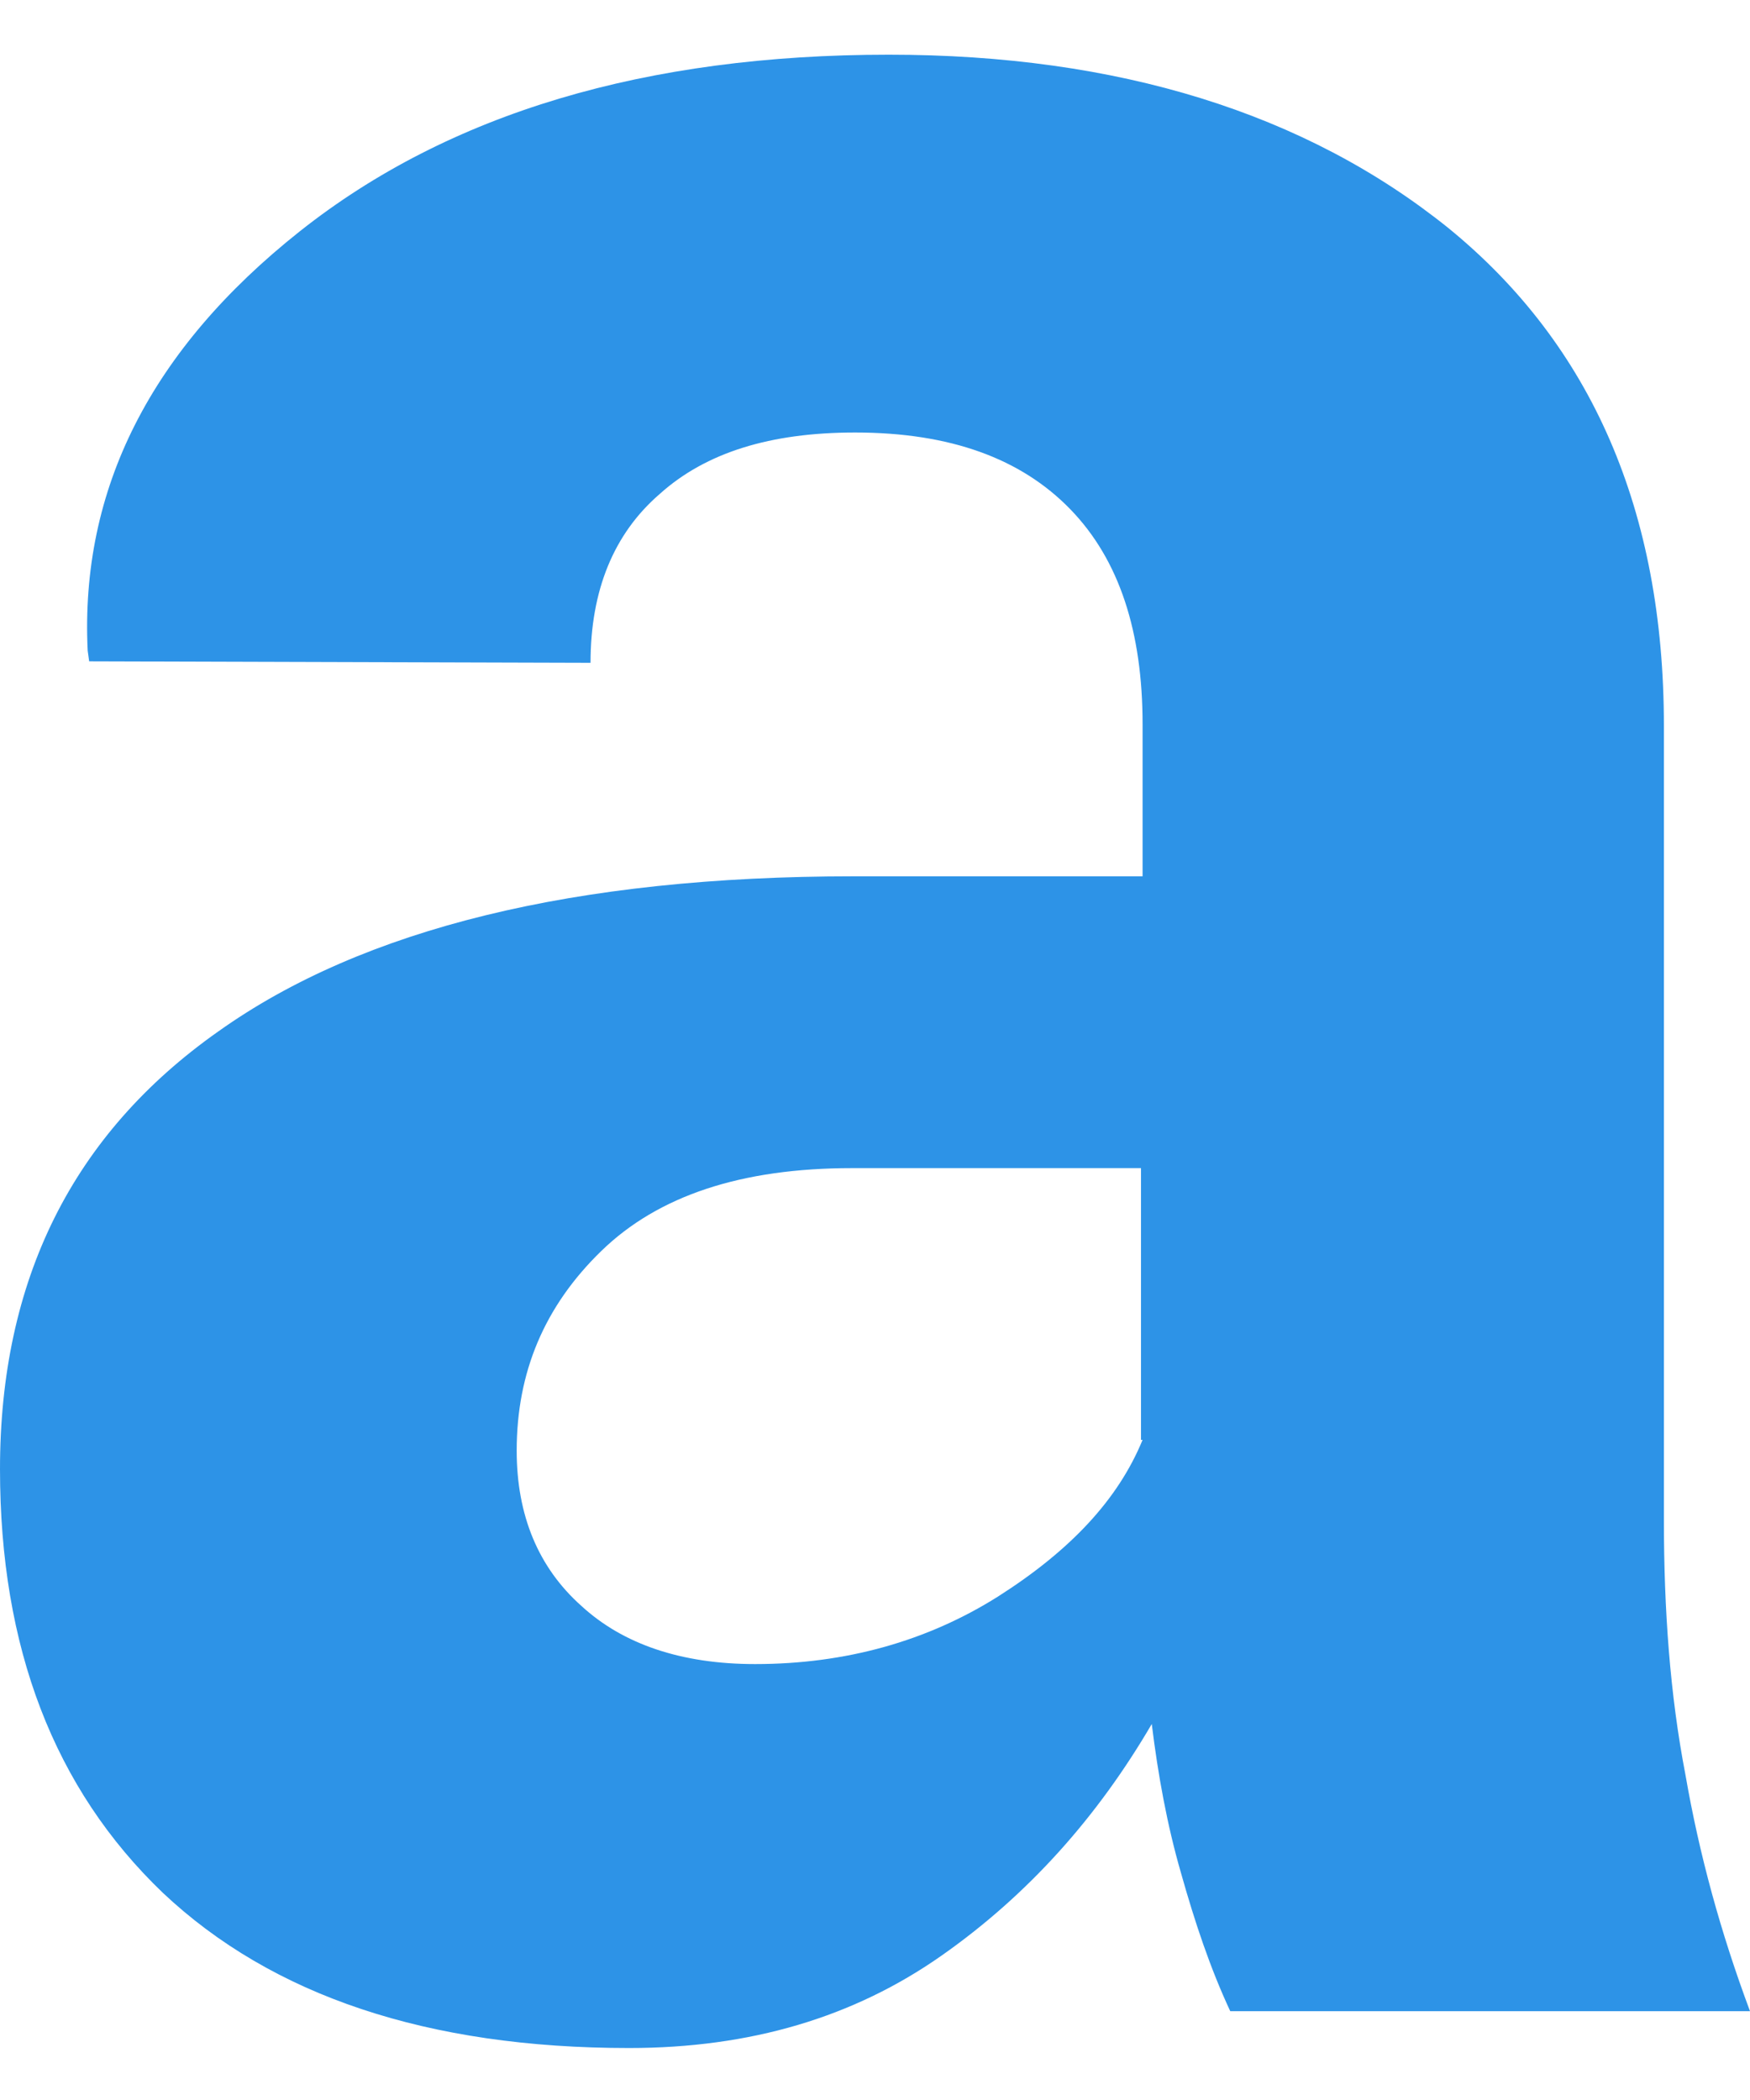 <svg width="20" height="24" viewBox="0 0 20 24" fill="none" xmlns="http://www.w3.org/2000/svg">
<path d="M19.016 17.369V8.295C19.016 5.838 18.19 3.942 16.555 2.608C14.921 1.292 12.777 0.625 10.158 0.625C7.381 0.625 5.132 1.292 3.427 2.643C1.722 3.995 0.914 5.592 1.002 7.435L1.019 7.558L6.749 7.575C6.749 6.75 7.012 6.101 7.54 5.645C8.067 5.171 8.805 4.943 9.772 4.943C10.861 4.943 11.67 5.241 12.232 5.82C12.794 6.399 13.058 7.224 13.058 8.277V10.015H9.754C6.573 10.015 4.148 10.611 2.496 11.787C0.826 12.963 0 14.631 0 16.79C0 18.825 0.615 20.44 1.863 21.634C3.111 22.809 4.886 23.406 7.188 23.406C8.576 23.406 9.754 23.055 10.756 22.353C11.758 21.651 12.548 20.756 13.163 19.703C13.234 20.282 13.339 20.861 13.497 21.405C13.655 21.967 13.831 22.494 14.06 22.985H20C19.666 22.09 19.42 21.195 19.262 20.282C19.086 19.369 19.016 18.404 19.016 17.369ZM13.058 16.456C12.777 17.14 12.232 17.72 11.406 18.246C10.598 18.755 9.666 19.018 8.629 19.018C7.786 19.018 7.118 18.79 6.643 18.352C6.151 17.913 5.905 17.316 5.905 16.579C5.905 15.684 6.221 14.929 6.872 14.297C7.522 13.665 8.471 13.35 9.736 13.35H13.04V16.456H13.058Z" fill="#2D93E7"/>
</svg>
